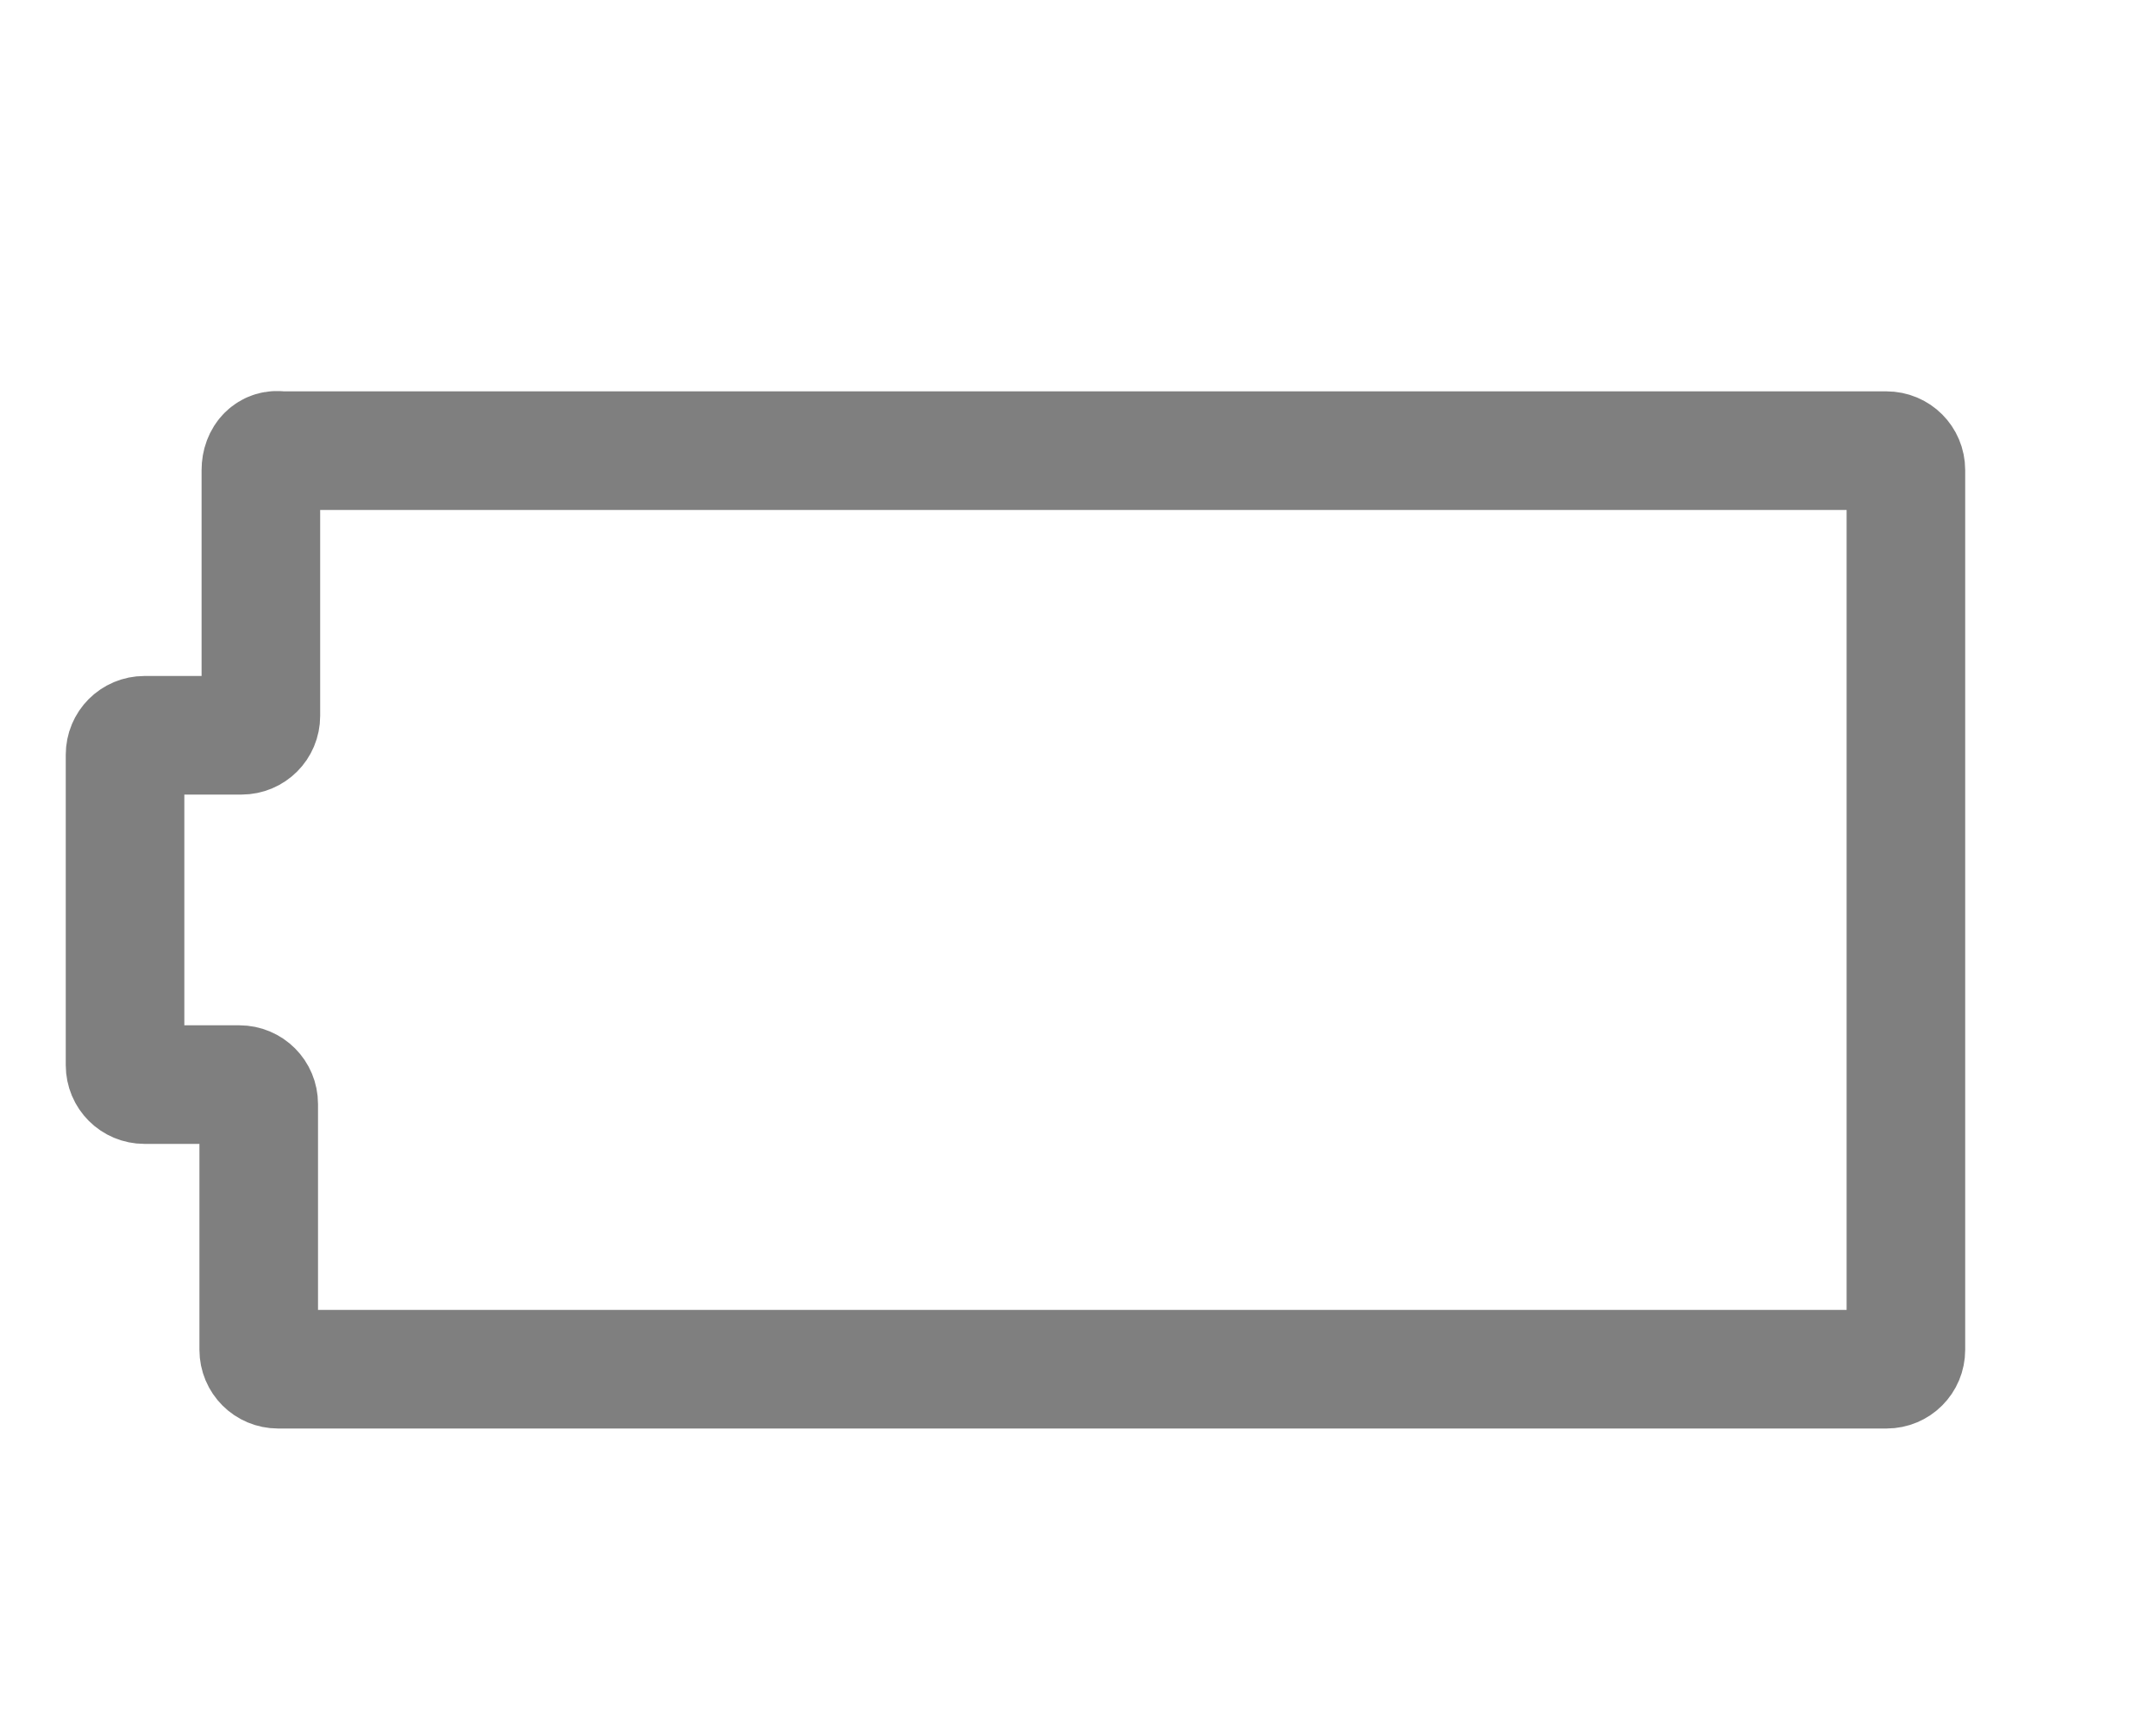 <?xml version="1.0" encoding="utf-8"?>
<!-- Generator: Adobe Illustrator 24.0.1, SVG Export Plug-In . SVG Version: 6.00 Build 0)  -->
<svg version="1.1"
	 id="svg823" xmlns:cc="http://creativecommons.org/ns#" xmlns:dc="http://purl.org/dc/elements/1.1/" xmlns:rdf="http://www.w3.org/1999/02/22-rdf-syntax-ns#" xmlns:svg="http://www.w3.org/2000/svg"
	 xmlns="http://www.w3.org/2000/svg" xmlns:xlink="http://www.w3.org/1999/xlink" x="0px" y="0px" viewBox="0 0 100 80"
	 style="enable-background:new 0 0 100 80;" xml:space="preserve">
<style type="text/css">
	.st0{opacity:0.5;fill:none;stroke:#000000;stroke-width:5.5;stroke-miterlimit:10;enable-background:new    ;}
</style>
<path class="st0" d="M12.1,21.8v11.4c0,0.5-0.4,0.9-0.9,0.9H6.7c-0.5,0-0.9,0.4-0.9,0.9v14.4c0,0.5,0.4,0.9,0.9,0.9h4.4
	c0.5,0,0.9,0.4,0.9,0.9v11.4c0,0.5,0.4,0.9,0.9,0.9h74.6c0.5,0,0.9-0.4,0.9-0.9V21.8c0-0.5-0.4-0.9-0.9-0.9H13
	C12.5,20.8,12.1,21.2,12.1,21.8z"/>
<!--<g id="g1976" transform="matrix(5.3551721,0,0,-5.3551721,-1057.9348,1162.7097)">
	<g>
		<defs>
			<rect id="SVGID_1_" x="149.2" y="163" width="114.2" height="92.4"/>
		</defs>
		<clipPath id="SVGID_2_">
			<use xlink:href="#SVGID_1_"  style="overflow:visible;"/>
		</clipPath>
	</g>
</g>-->
</svg>
